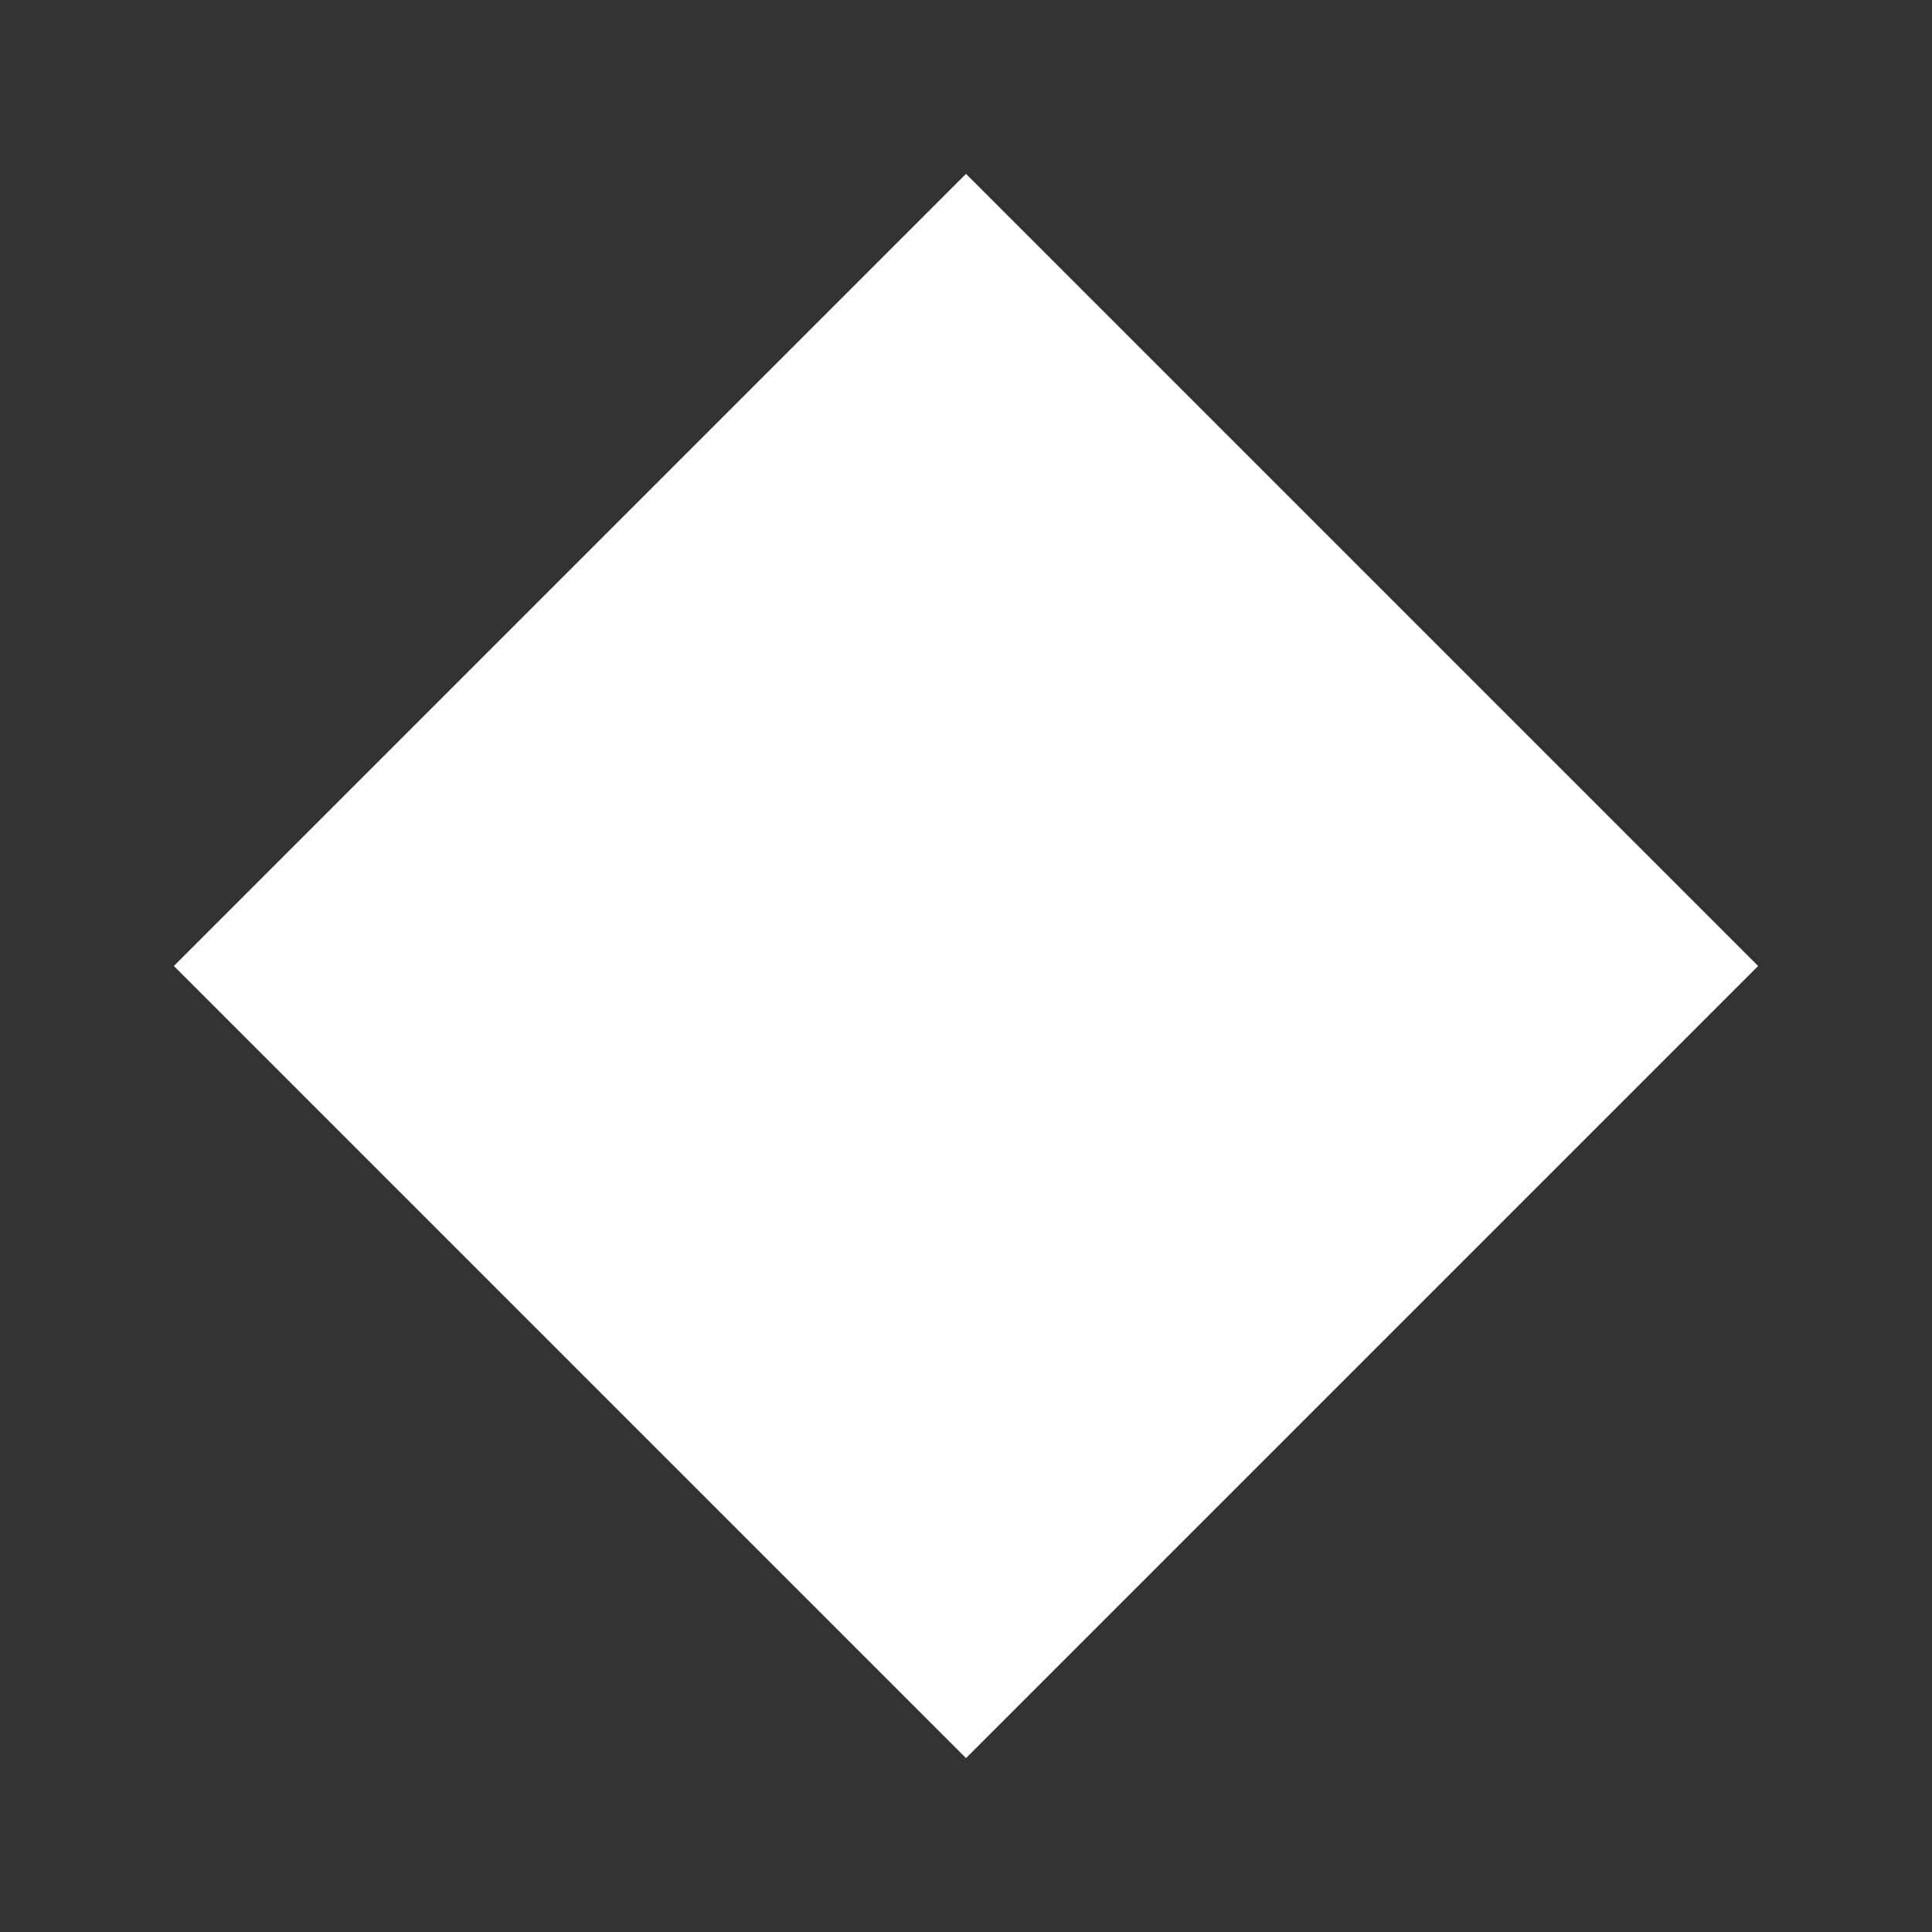 <?xml version="1.0" encoding="utf-8"?> <svg version="1.1" id="MoveButtonSVG" xmlns="http://www.w3.org/2000/svg" viewBox="-5 -5 10 10"><rect x="-5" y="-5" width="10" height="10" fill="#333333" stroke="none"/> <circle cx="0" cy="0" r="4.5" stroke="none" fill="white" opacity="0.001"/> <path d="M-4.1,0L0,4.1L4.1,0L0,-4.1z" fill="#fff" stroke-width="0.7"/> </svg>